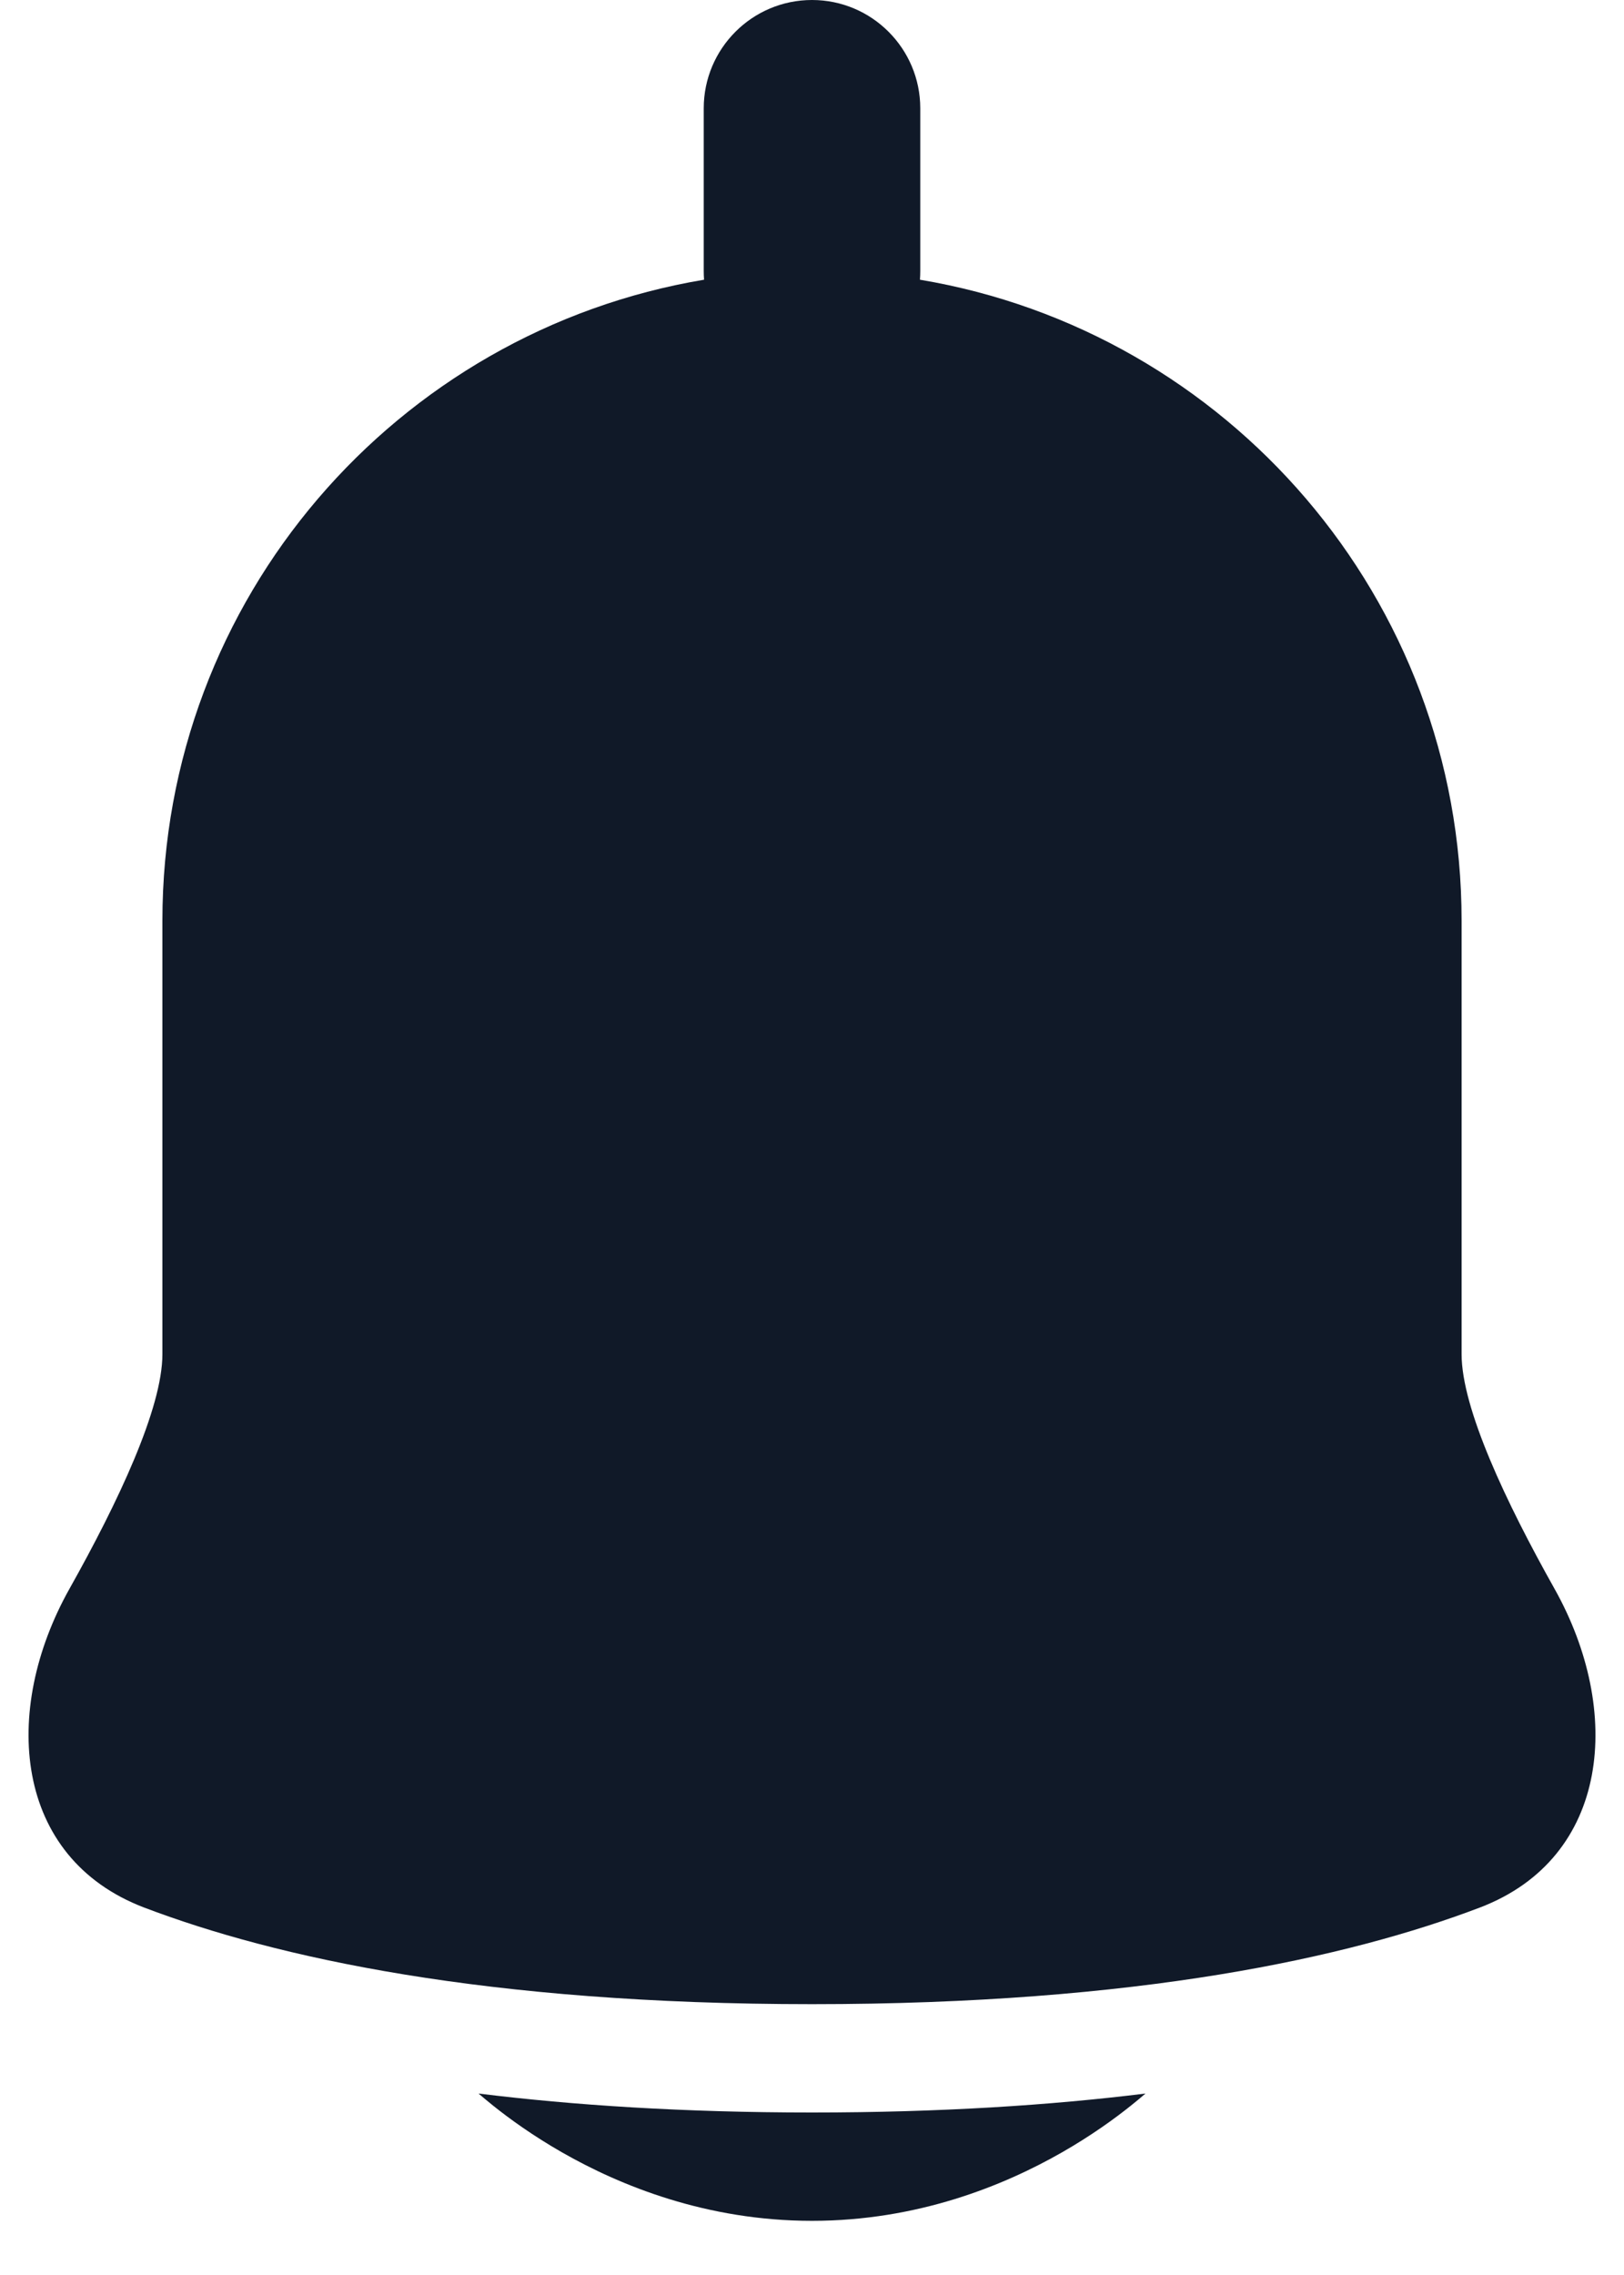 <svg width="15" height="21" viewBox="0 0 15 21" fill="none" xmlns="http://www.w3.org/2000/svg">
<path d="M8.5 1C8.5 0.448 8.052 0 7.5 0C6.948 0 6.5 0.448 6.5 1V2.5C6.5 2.528 6.501 2.555 6.503 2.582C3.664 3.057 1.5 5.525 1.5 8.499V12.5C1.5 13 1.09 13.868 0.641 14.667C0.01 15.792 0.125 17.148 1.331 17.608C2.544 18.069 4.483 18.5 7.5 18.5C10.517 18.5 12.457 18.069 13.669 17.608C14.875 17.148 14.99 15.792 14.359 14.667C13.91 13.868 13.5 13 13.5 12.5V8.499C13.5 5.525 11.336 3.057 8.497 2.582C8.499 2.555 8.5 2.528 8.5 2.5V1Z" fill="#101928"/>
<path d="M4.42 19.325C4.457 19.357 4.503 19.395 4.555 19.437C4.705 19.557 4.92 19.713 5.191 19.868C5.73 20.176 6.526 20.5 7.5 20.5C8.474 20.5 9.27 20.176 9.809 19.868C10.08 19.713 10.295 19.557 10.445 19.437C10.498 19.395 10.543 19.357 10.58 19.325C9.706 19.433 8.686 19.5 7.5 19.5C6.314 19.5 5.294 19.433 4.42 19.325Z" fill="#101928"/>
</svg>
